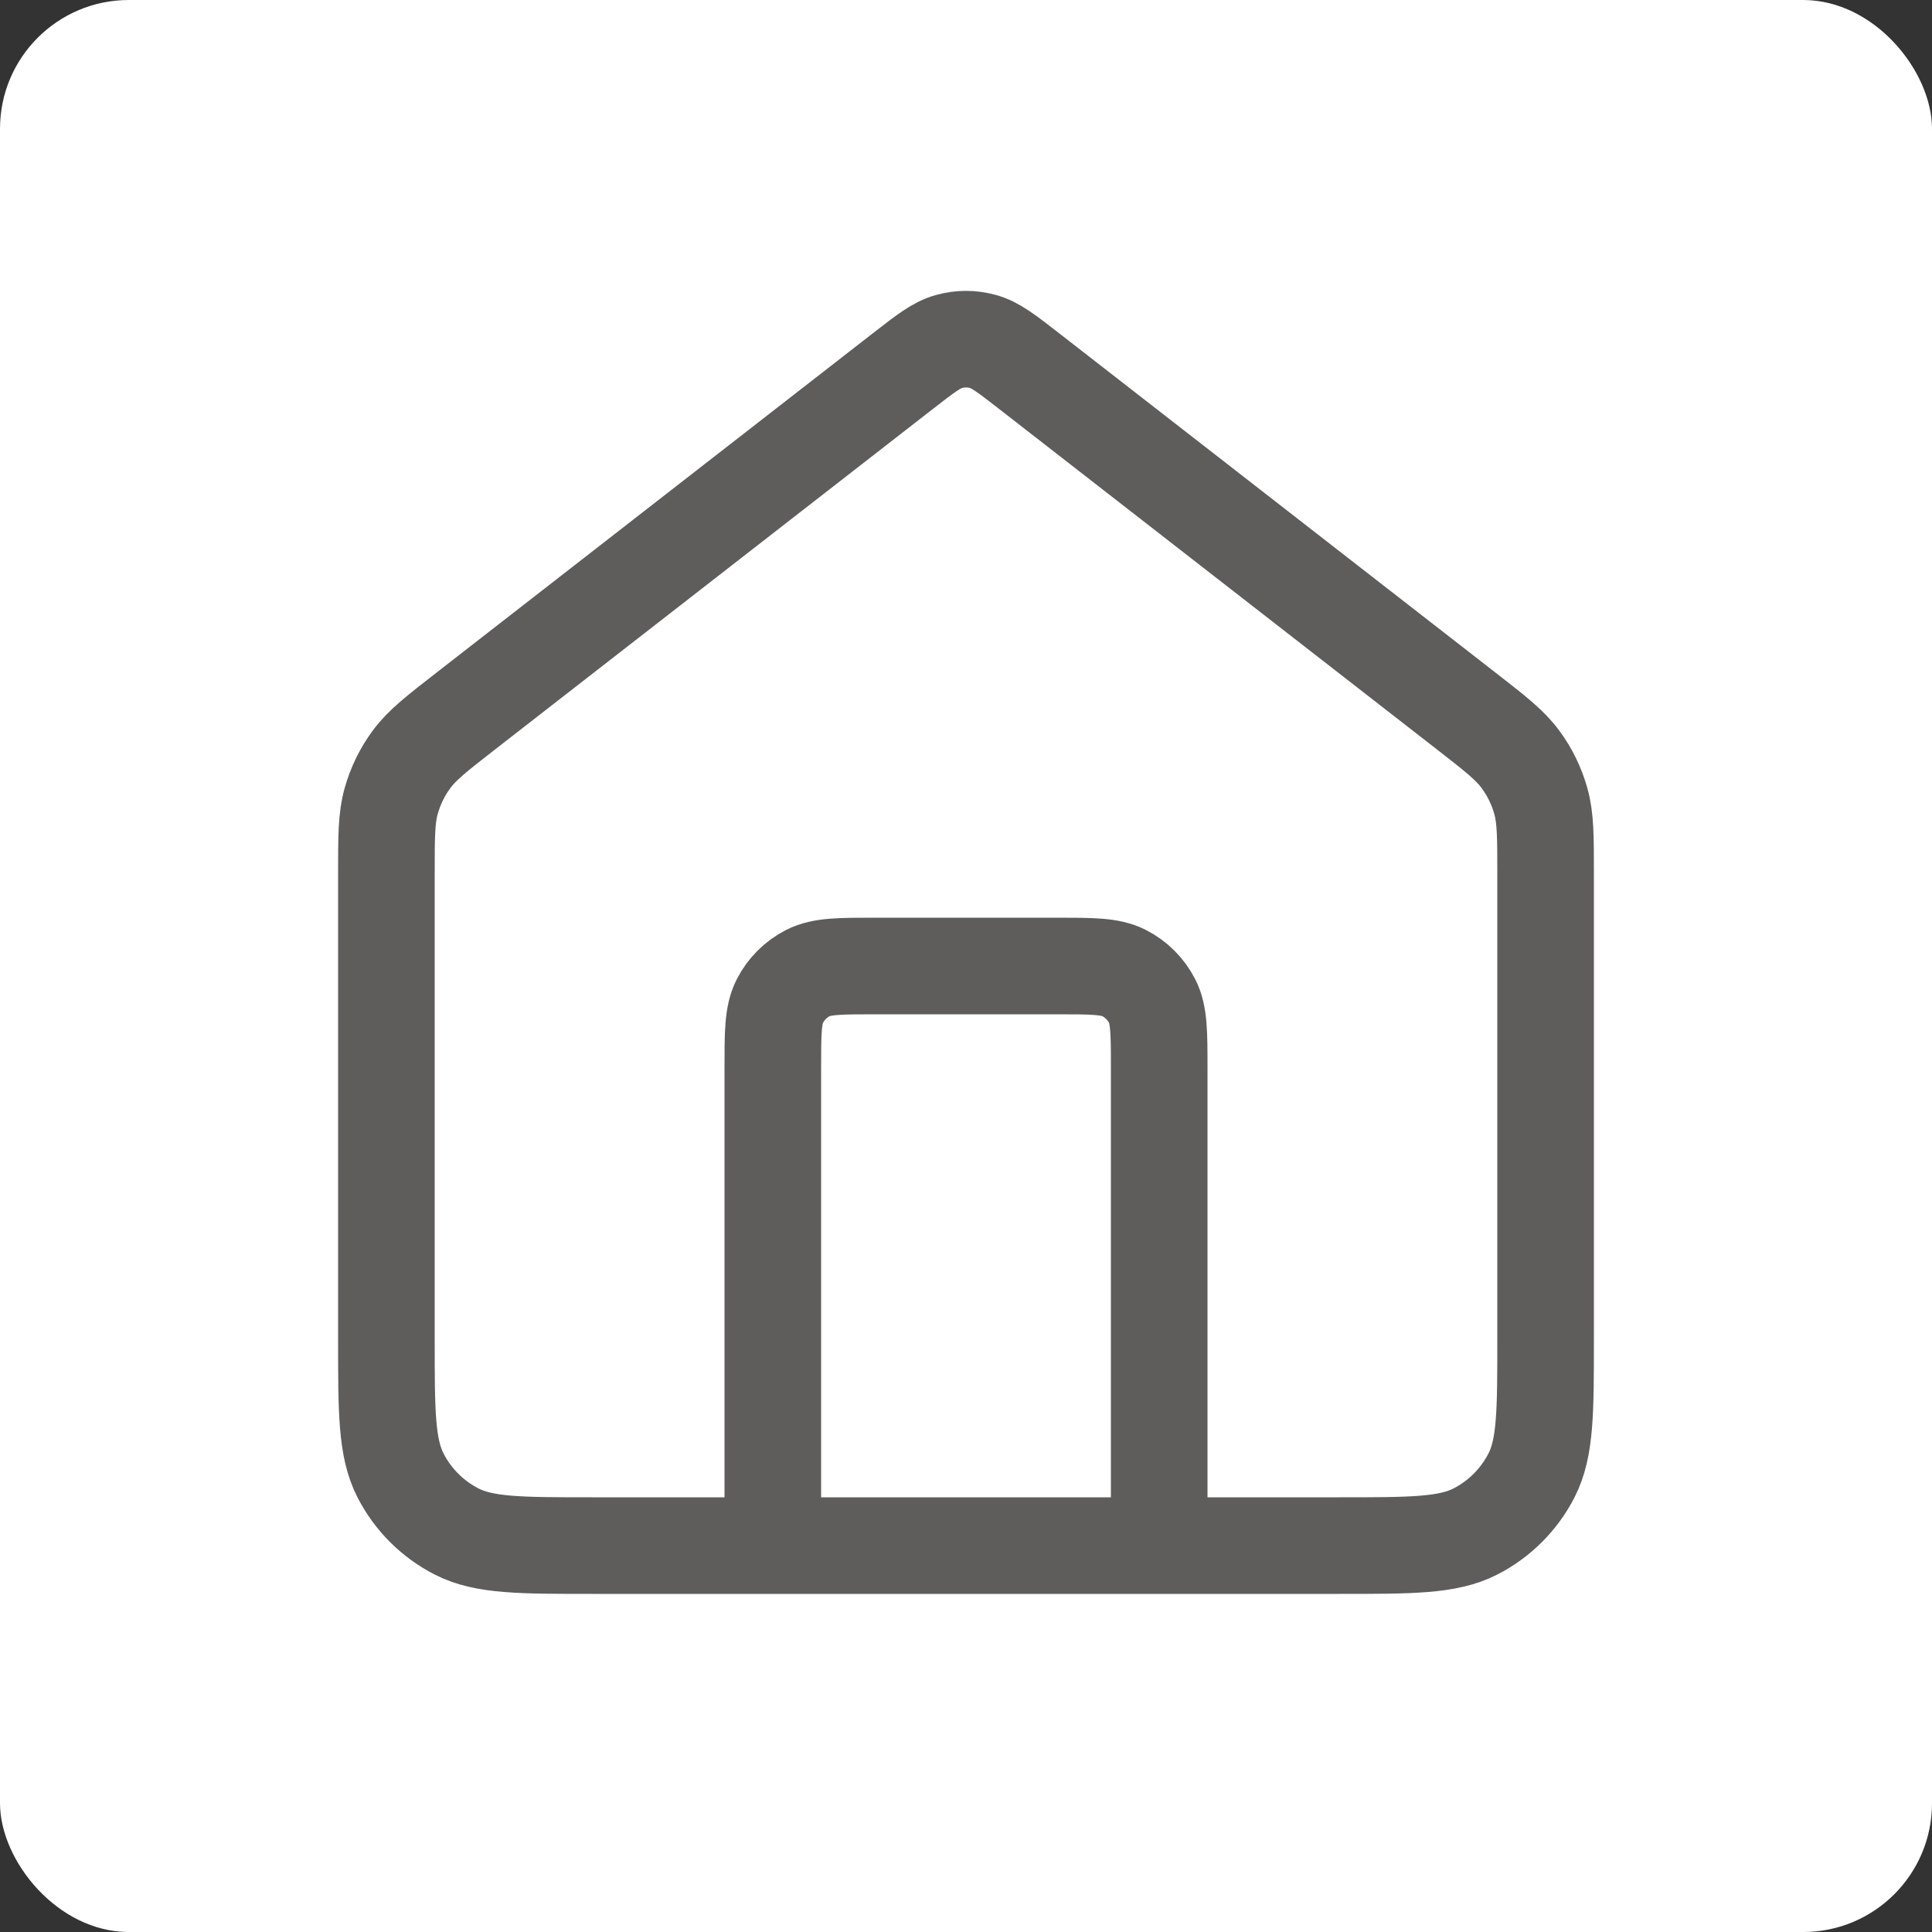 <svg width="30" height="30" viewBox="0 0 30 30" fill="none" xmlns="http://www.w3.org/2000/svg">
<rect x="0" y="0" width="30" height="30" fill="#333333" stroke="none"/>
<rect width="30" height="30" rx="2" fill="white"/>
<path d="M12 24V16.6C12 16.04 12 15.76 12.109 15.546C12.205 15.358 12.358 15.205 12.546 15.109C12.76 15 13.04 15 13.6 15H16.4C16.96 15 17.24 15 17.454 15.109C17.642 15.205 17.795 15.358 17.891 15.546C18 15.76 18 16.04 18 16.6V24M14.018 5.764L7.235 11.039C6.782 11.392 6.555 11.568 6.392 11.789C6.247 11.984 6.14 12.205 6.074 12.439C6 12.704 6 12.991 6 13.565V20.8C6 21.92 6 22.48 6.218 22.908C6.41 23.284 6.716 23.59 7.092 23.782C7.52 24 8.08 24 9.2 24H20.8C21.92 24 22.48 24 22.908 23.782C23.284 23.59 23.59 23.284 23.782 22.908C24 22.48 24 21.92 24 20.8V13.565C24 12.991 24 12.704 23.926 12.439C23.86 12.205 23.753 11.984 23.608 11.789C23.445 11.568 23.218 11.392 22.765 11.039L15.982 5.764C15.631 5.491 15.455 5.354 15.261 5.302C15.09 5.255 14.91 5.255 14.739 5.302C14.545 5.354 14.369 5.491 14.018 5.764Z" stroke="#5F5C5C" stroke-width="1.5" stroke-linecap="round" stroke-linejoin="round"/>
</svg>
